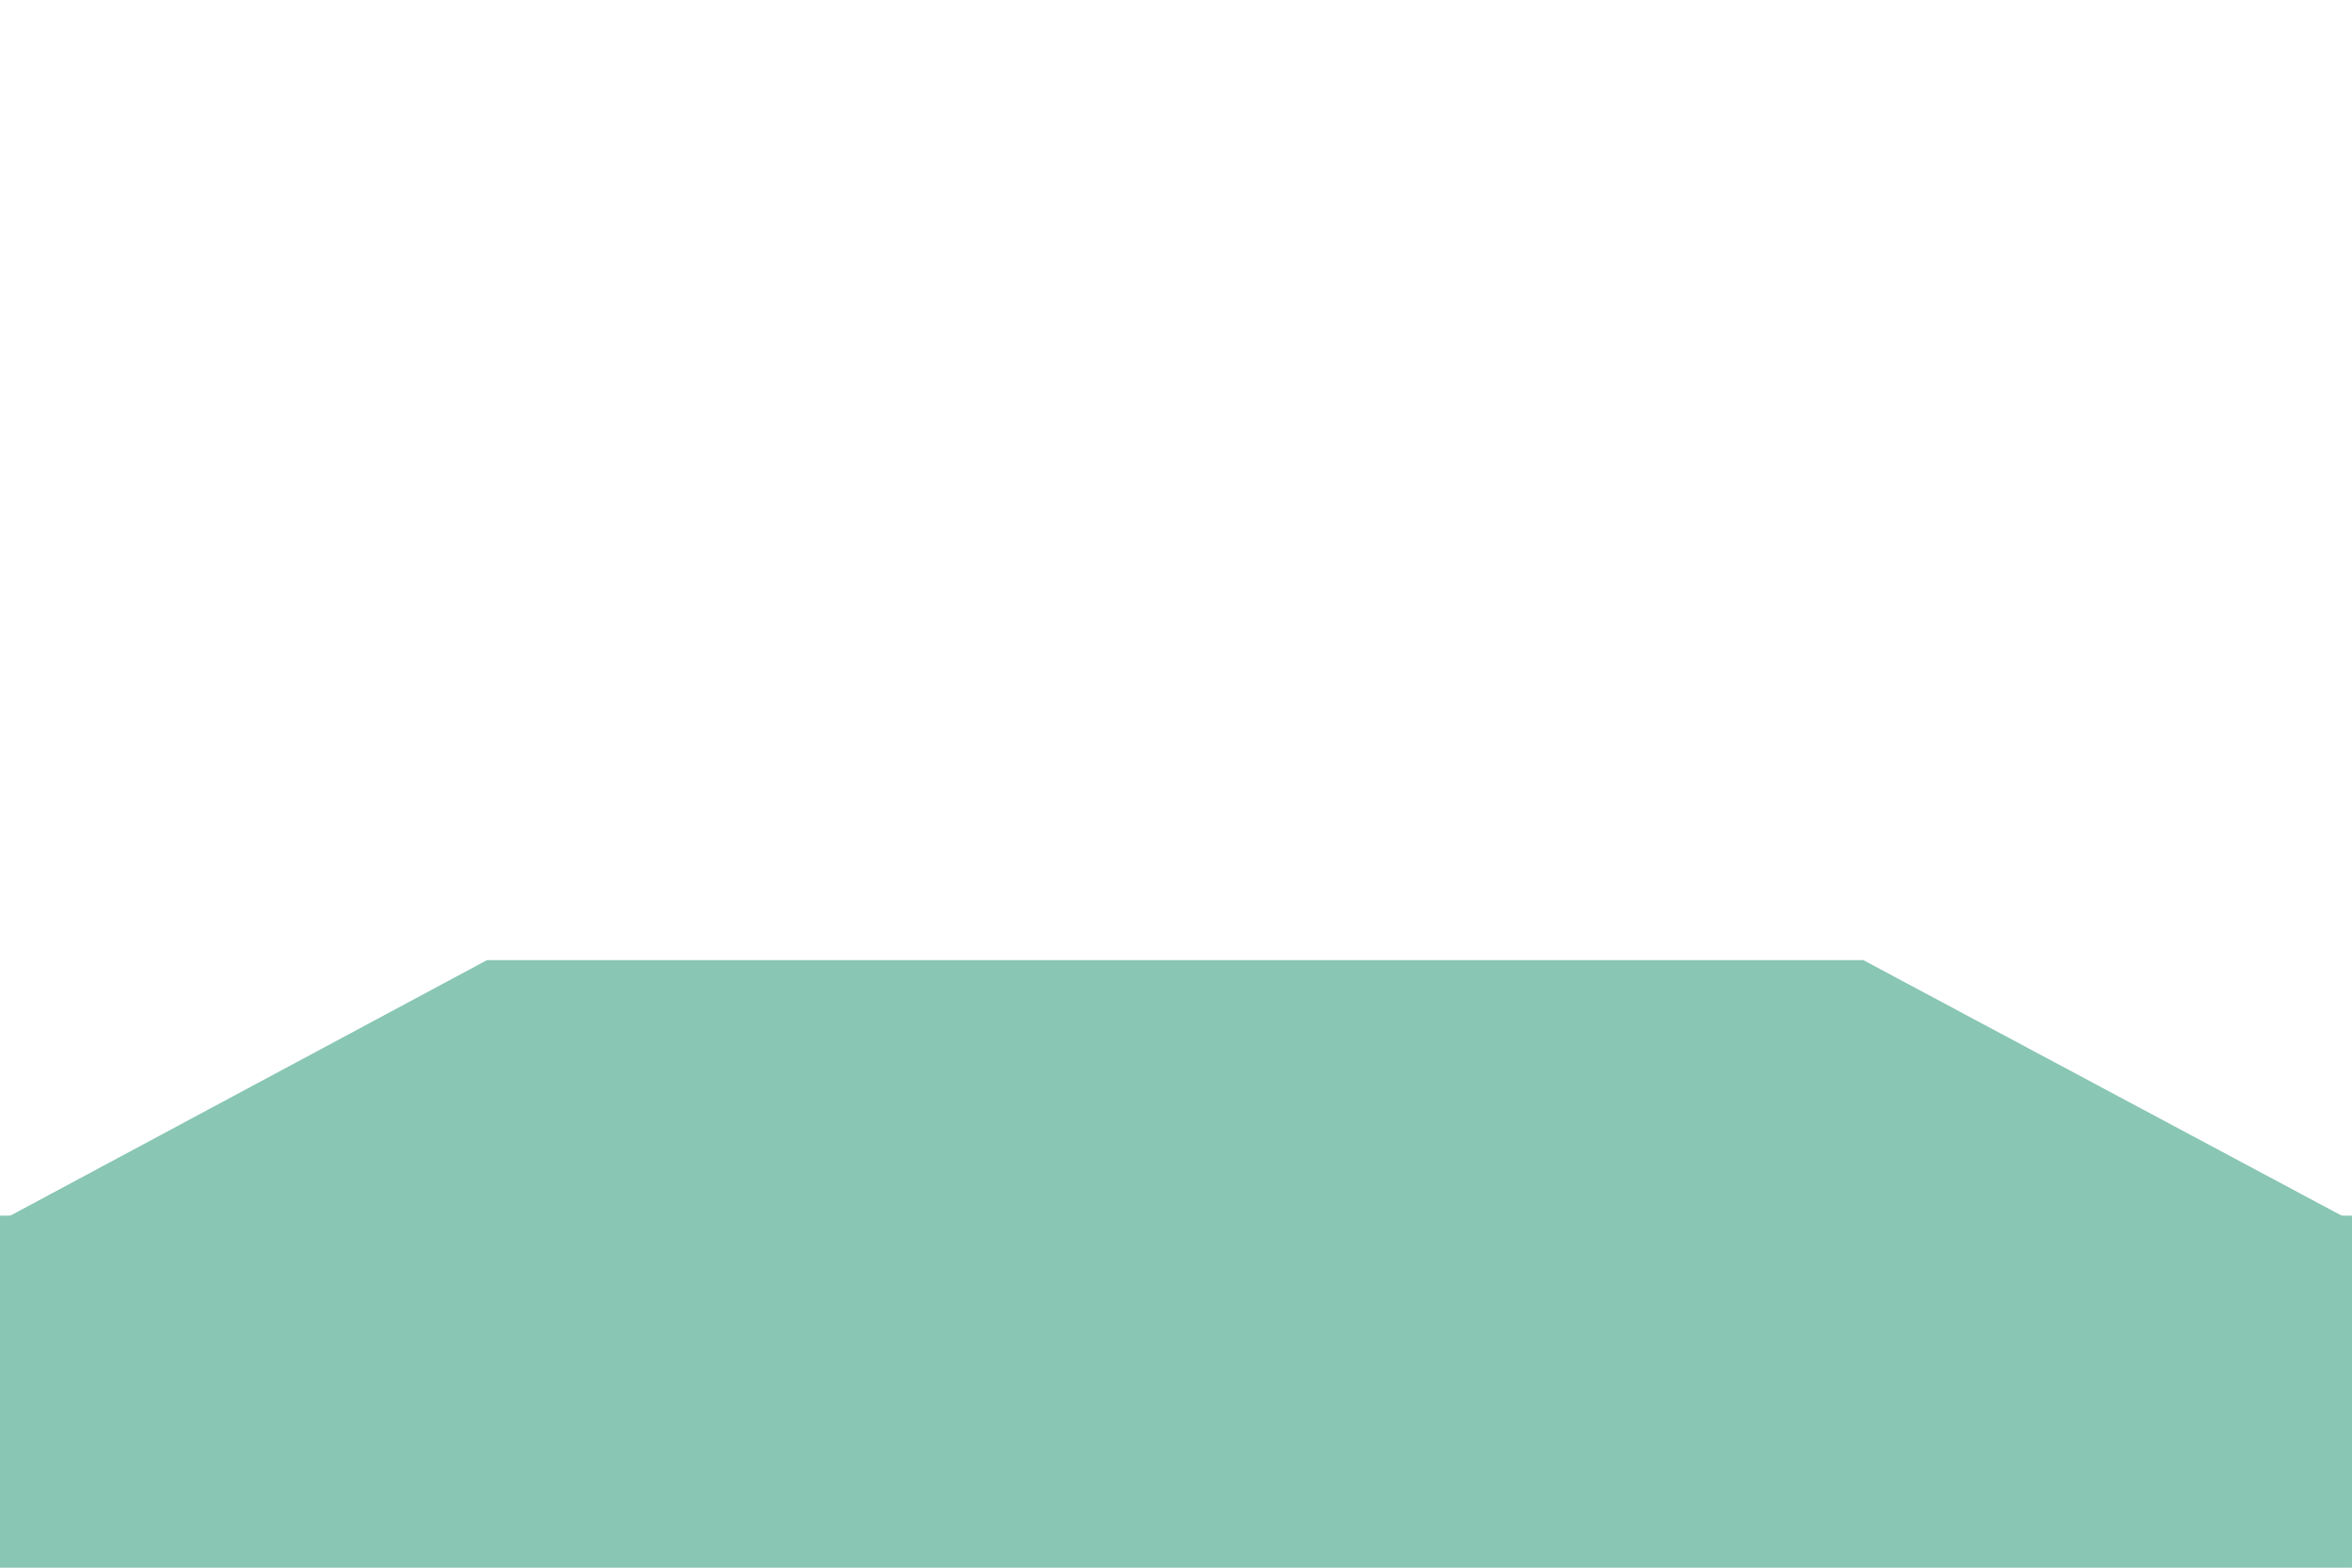 <svg width="600" height="400" xmlns="http://www.w3.org/2000/svg">
 <g id="Layer_1">
  <title>Layer 1</title>
  <g>
   <g id="svg_29">
    <title>Layer 01</title>
    <rect stroke-width="0" id="svg_31" height="90" width="600" y="310.183" x="-0.005" fill="#89c6b4" stroke="#000"/>
    <path fill="#89c6b4" stroke-width="0" d="m0.005,311.585l124.239,-66.609l351.087,0l124.674,66.609l-600,0z" id="svg_30" stroke="#000"/>
   </g>
  </g>
 </g>

</svg>